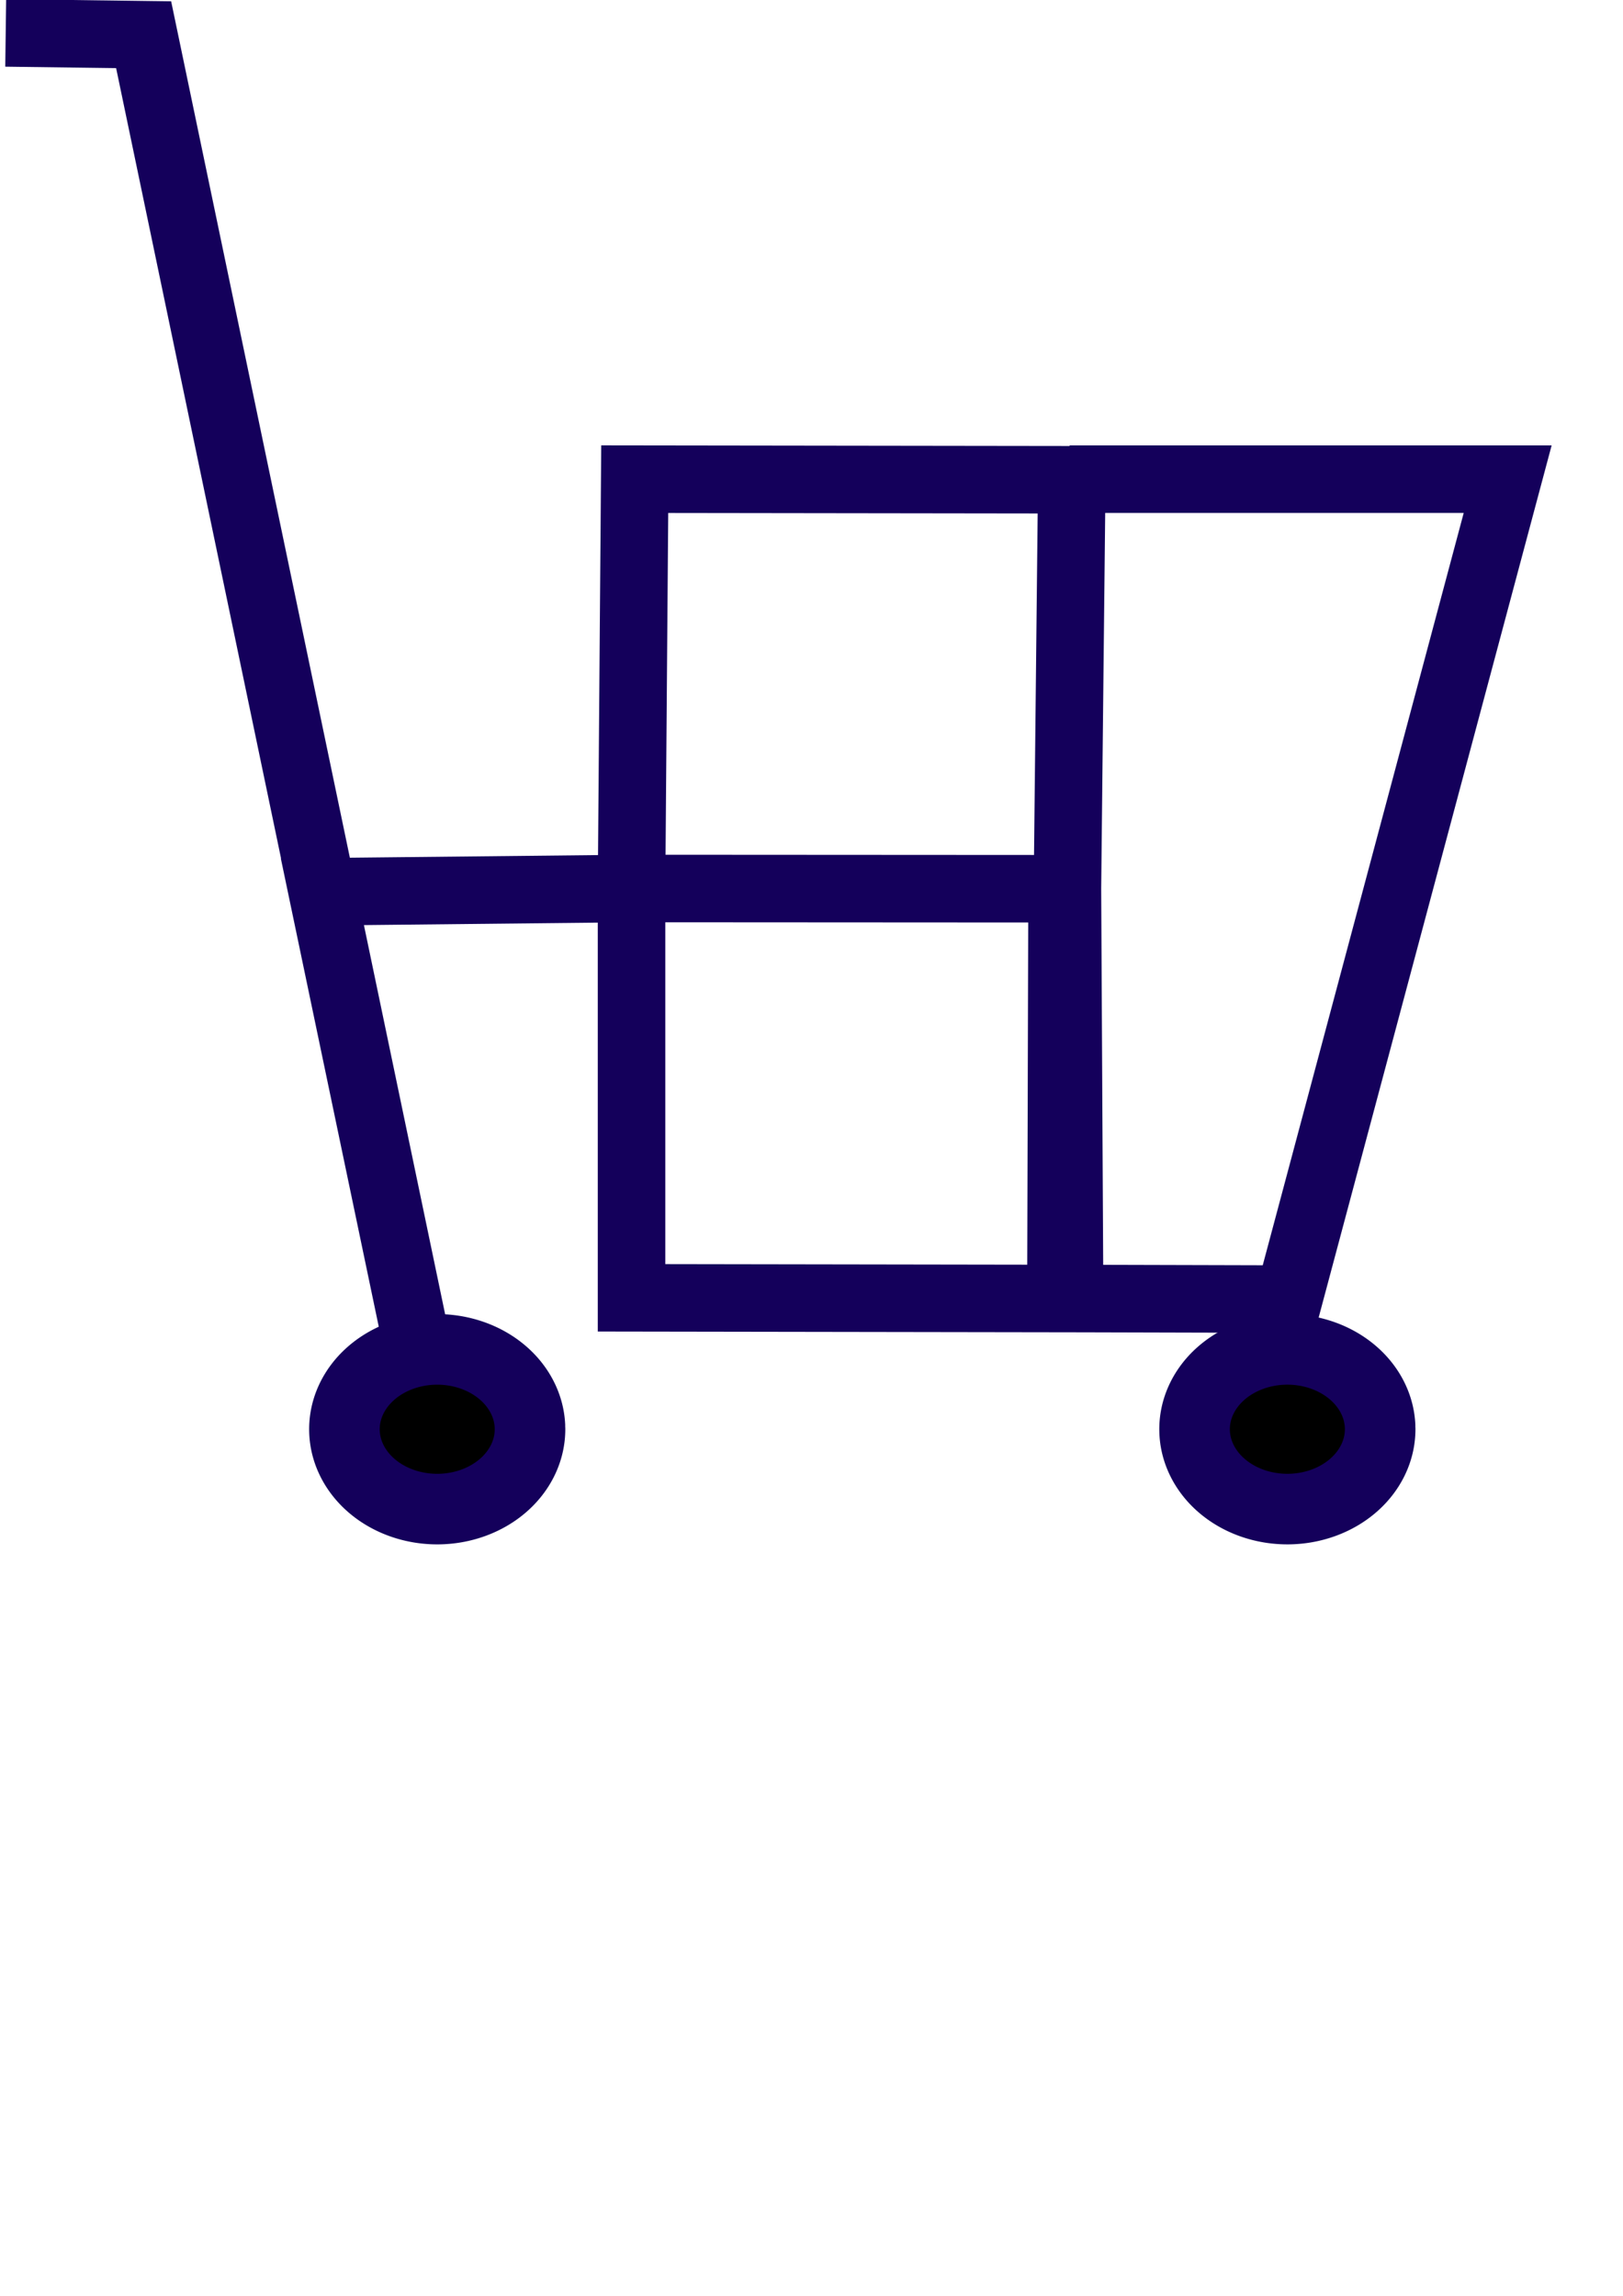 <?xml version="1.0" encoding="UTF-8" standalone="no"?>
<svg
   xmlns:dc="http://purl.org/dc/elements/1.1/"
   xmlns:cc="http://creativecommons.org/ns#"
   xmlns:rdf="http://www.w3.org/1999/02/22-rdf-syntax-ns#"
   xmlns:svg="http://www.w3.org/2000/svg"
   xmlns="http://www.w3.org/2000/svg"
   xmlns:sodipodi="http://sodipodi.sourceforge.net/DTD/sodipodi-0.dtd"
   xmlns:inkscape="http://www.inkscape.org/namespaces/inkscape"
   inkscape:version="1.0 (unknown)"
   sodipodi:docname="drawing4.svg"
   id="svg874"
   version="1.1"
   viewBox="0 0 210 297"
   height="297mm"
   width="210mm">
  <defs
     id="defs868" />
  <sodipodi:namedview
     inkscape:window-maximized="1"
     inkscape:window-y="27"
     inkscape:window-x="0"
     inkscape:window-height="704"
     inkscape:window-width="1366"
     inkscape:snap-global="true"
     showgrid="false"
     inkscape:document-rotation="0"
     inkscape:current-layer="layer1"
     inkscape:document-units="mm"
     inkscape:cy="655.92434"
     inkscape:cx="391.37481"
     inkscape:zoom="0.35"
     inkscape:pageshadow="2"
     inkscape:pageopacity="0.0"
     borderopacity="1.0"
     bordercolor="#666666"
     pagecolor="#ffffff"
     id="base" />
  <g
     id="layer1"
     inkscape:groupmode="layer"
     inkscape:label="Layer 1">
    <path
       sodipodi:nodetypes="cccccccccccccccc"
       id="path1460"
       d="M 0.738,4.257 18.585,4.492 53.372,171.159 41.702,115.364 81.714,114.941 v 52.953 l 55.557,0.089 0.15,-53.01 -55.707,-0.032 0.413,-52.953 56.551,0.076 -0.563,52.908 0.281,53.011 28.341,0.076 28.341,-106.071 h -56.683"
       style="fill:none;stroke:#14005b;stroke-width:8.736;stroke-linecap:butt;stroke-linejoin:miter;stroke-miterlimit:4;stroke-dasharray:none;stroke-opacity:1" />
    <path
       d="M 68.578,184.895 A 12.006,10.33 0 0 1 56.705,195.225 12.006,10.33 0 0 1 44.569,185.124 12.006,10.33 0 0 1 56.173,174.571 12.006,10.33 0 0 1 68.566,184.438"
       sodipodi:arc-type="arc"
       sodipodi:open="true"
       sodipodi:end="6.2389238"
       sodipodi:start="0"
       sodipodi:ry="10.330049"
       sodipodi:rx="12.006138"
       sodipodi:cy="184.89548"
       sodipodi:cx="56.571819"
       sodipodi:type="arc"
       id="path1466"
       style="fill:#000000;stroke:#14005b;stroke-width:9.131;stroke-linecap:round;stroke-miterlimit:4;stroke-dasharray:none;stroke-opacity:1" />
    <path
       style="fill:#000000;stroke:#14005b;stroke-width:9.131;stroke-linecap:round;stroke-miterlimit:4;stroke-dasharray:none;stroke-opacity:1"
       id="path1466-7"
       sodipodi:type="arc"
       sodipodi:cx="166.57182"
       sodipodi:cy="184.89548"
       sodipodi:rx="12.006138"
       sodipodi:ry="10.330049"
       sodipodi:start="0"
       sodipodi:end="6.2389238"
       sodipodi:open="true"
       sodipodi:arc-type="arc"
       d="m 178.578,184.895 a 12.006,10.33 0 0 1 -11.873,10.329 12.006,10.33 0 0 1 -12.136,-10.101 12.006,10.33 0 0 1 11.605,-10.553 12.006,10.33 0 0 1 12.393,9.867" />
  </g>
</svg>
